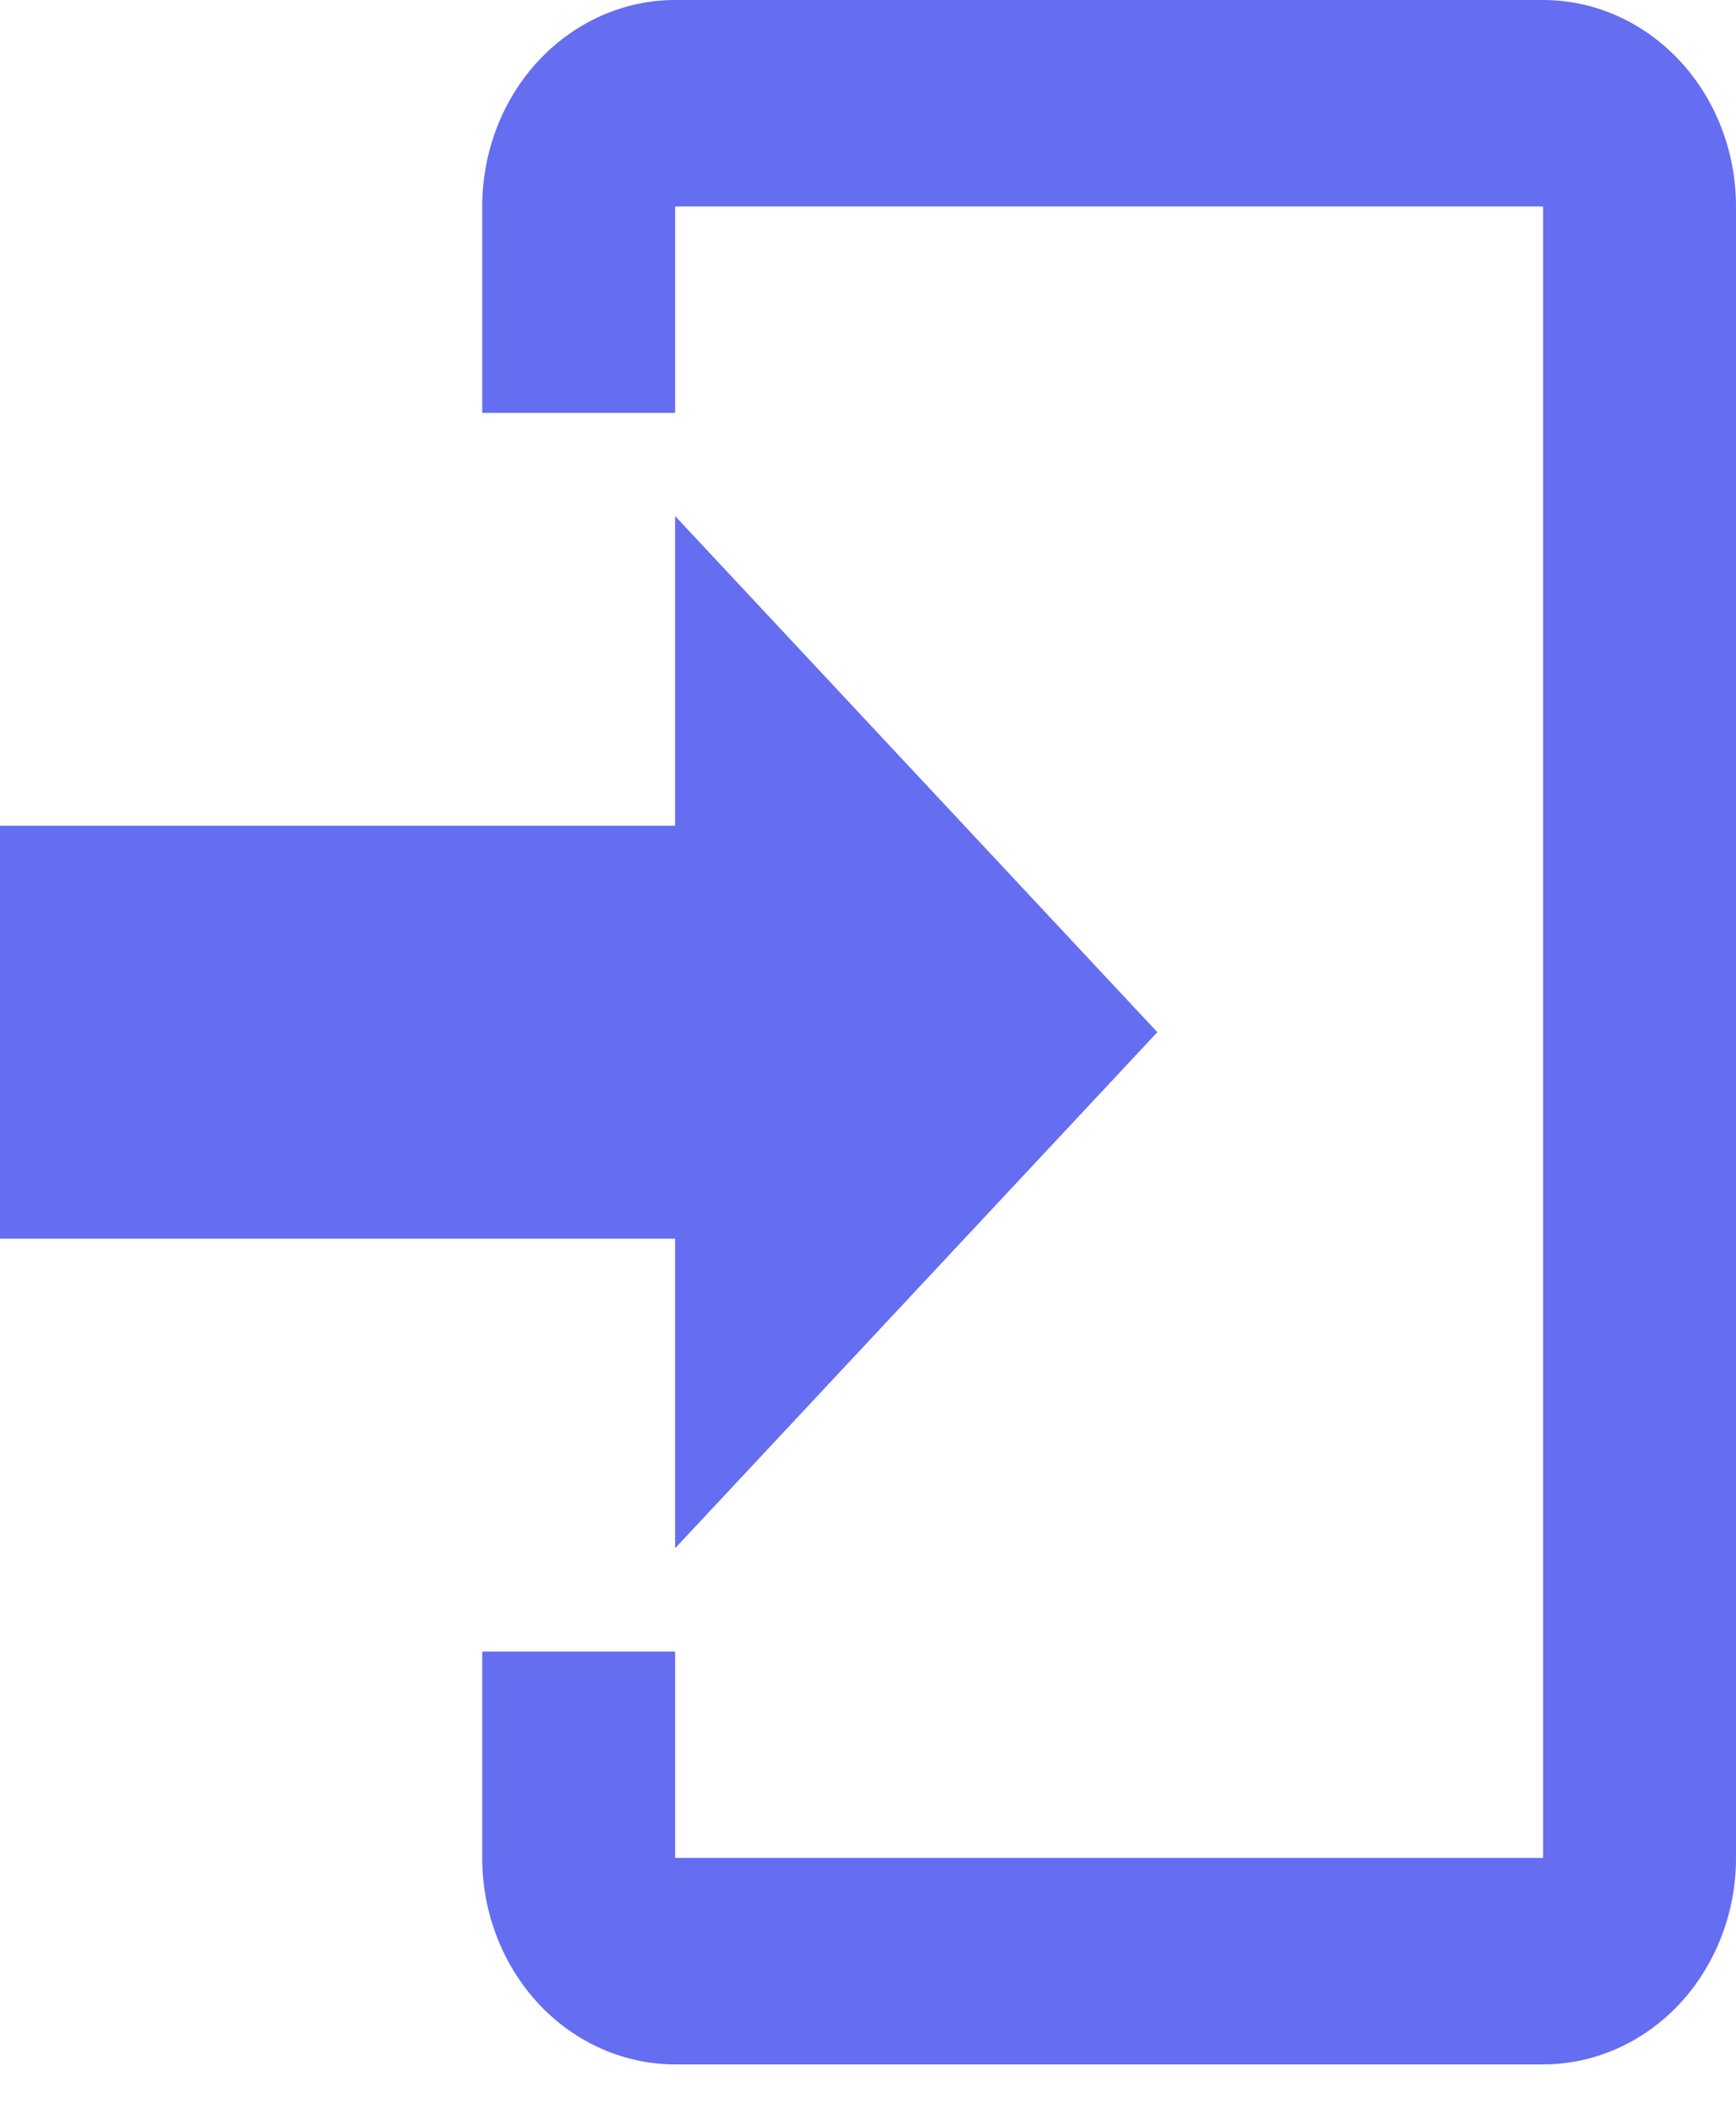 <svg width="18" height="22" viewBox="0 0 18 22" fill="none" xmlns="http://www.w3.org/2000/svg">
<path d="M7 16.054V12.844H0V8.562H7V5.351L12 10.703L7 16.054ZM7 0H16C16.53 0 17.039 0.226 17.414 0.627C17.789 1.028 18 1.573 18 2.141V19.265C18 19.833 17.789 20.377 17.414 20.779C17.039 21.18 16.53 21.406 16 21.406H7C6.47 21.406 5.961 21.18 5.586 20.779C5.211 20.377 5 19.833 5 19.265V17.125H7V19.265H16V2.141H7V4.281H5V2.141C5 1.573 5.211 1.028 5.586 0.627C5.961 0.226 6.47 0 7 0Z" fill="#656DF1"/>
</svg>
